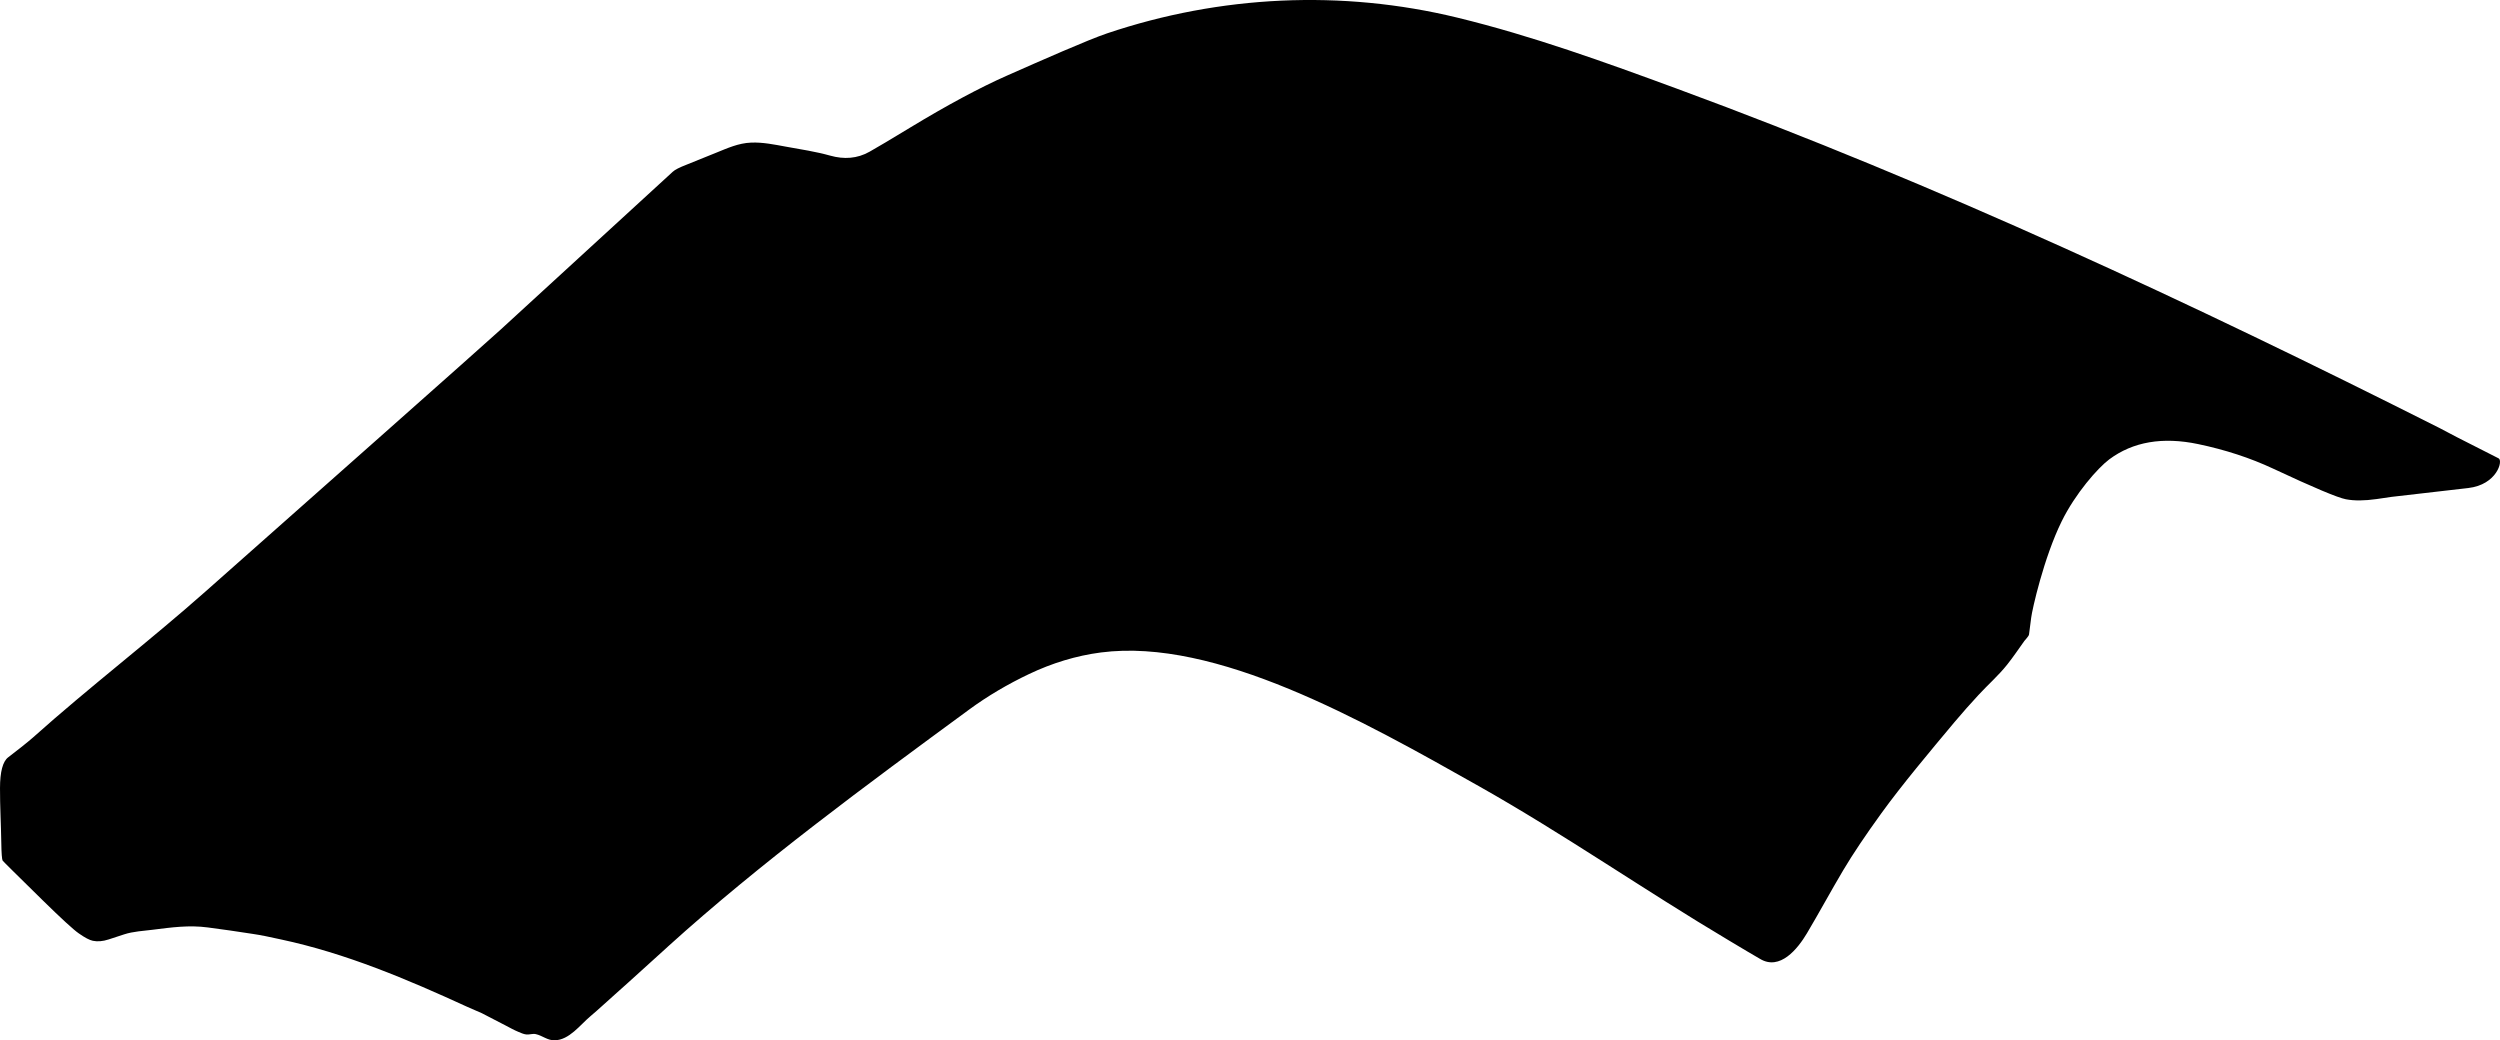<?xml version="1.0" encoding="utf-8"?>
<!-- Generator: Adobe Illustrator 16.0.0, SVG Export Plug-In . SVG Version: 6.00 Build 0)  -->
<!DOCTYPE svg PUBLIC "-//W3C//DTD SVG 1.1//EN" "http://www.w3.org/Graphics/SVG/1.1/DTD/svg11.dtd">
<svg version="1.1" id="Layer_1" xmlns="http://www.w3.org/2000/svg" xmlns:xlink="http://www.w3.org/1999/xlink" x="0px" y="0px"
	 width="1724.65px" height="717.664px" viewBox="0 0 1724.65 717.664" enable-background="new 0 0 1724.65 717.664"
	 xml:space="preserve">
<path d="M1723.708,316.207l-28.949-14.707c-4.071-2.068-8.048-4.32-12.127-6.375c-171.354-86.293-345.41-167.572-525.561-233.864
	c-49.89-18.358-99.969-36.502-151.673-49.084C925.462-7.275,841.684-3.249,763.756,23.008c-13.198,4.448-46.153,19.018-68.98,29.11
	c-18.954,8.38-41.312,20.392-66.968,35.935c-13.143,8.02-22.498,13.536-27.925,16.607c-8.568,4.851-17.738,5.344-27.081,2.724
	c-10.051-2.818-20.355-4.35-30.61-6.21c-7.927-1.438-15.947-3.136-24.049-2.798c-8.749,0.364-16.181,3.785-24.155,7.007
	l-20.171,8.145c-4.938,1.911-8.188,3.51-9.752,4.998L345.177,227.547C333.325,238.414,209.7,347.895,141.871,407.964
	C102.885,442.49,61.45,474.16,22.632,508.878c-1.771,1.586-4.632,3.906-8.427,6.916l-8.572,6.658
	c-3.738,2.856-5.602,9.992-5.632,21.246c-0.035,12.475,0.701,24.934,0.883,37.403c0.11,7.644,0.466,11.775,0.902,12.552
	c0.343,0.567,9.584,9.666,27.571,27.336c13.117,12.86,21.43,20.459,24.884,22.838c4.303,3.062,7.57,4.725,9.799,5.188
	c3.242,0.693,6.916,0.384,10.924-0.938l10.684-3.498c6.225-2.037,13.306-2.383,19.762-3.191c12.972-1.625,24.916-3.312,37.937-1.582
	c10.31,1.369,20.589,2.808,30.861,4.435c2.943,0.467,5.921,0.918,8.836,1.543l10.839,2.311
	c44.718,9.539,86.948,27.439,128.383,46.449c3.172,1.455,6.547,2.916,10.175,4.437c5.485,2.842,10.979,5.674,16.464,8.52
	c2.866,1.486,5.623,3.068,8.615,4.297c1.715,0.703,3.604,1.633,5.551,1.836c2.188,0.23,4.33-0.719,6.504-0.246
	c4.623,1.006,8.126,4.398,13.07,4.279c10.132-0.244,17.55-10.645,24.625-16.586c5.769-4.846,11.24-10.045,16.897-15.021
	c6.169-5.424,12.229-10.987,18.324-16.489c5.578-5.031,11.184-10.052,16.715-15.136c0.576-0.522,1.146-1.062,1.726-1.592
	c63.764-57.711,136.544-111.145,207.503-163.25c12.986-9.535,26.922-17.69,41.471-24.608c15.688-7.464,32.384-12.656,49.625-14.888
	c79.123-10.217,179.896,46.648,260.828,92.316c58.76,33.158,114.209,71.783,172.178,106.264c4.341,2.582,8.666,5.189,13.012,7.763
	c2.856,1.688,5.761,3.313,8.601,5.034c13.807,8.361,26.054-7.012,32.334-17.565c8.59-14.441,16.558-29.244,25.146-43.689
	c6.588-11.076,15.354-24.125,26.2-39.119c14.083-19.471,33.257-42.358,50.546-63.008c5.319-6.352,10.86-12.52,16.471-18.617
	c6.522-7.096,13.832-13.444,19.844-21.012c4.159-5.231,7.917-10.84,11.811-16.277c0.725-1.008,3.059-3.229,3.237-4.52l1.486-11.516
	c0.656-5.476,8.673-41.339,20.998-66.427c9.48-19.326,24.938-36.854,32.829-42.803c16.391-12.2,36.822-15.712,61.401-10.558
	c18.697,3.917,35.884,9.531,51.681,16.917c27.906,13.08,44.604,20.08,50.179,21.133c5.854,1.139,12.869,1.038,21.188-0.13
	l10.279-1.51l52.975-6.104C1722.499,334.383,1726.899,317.828,1723.708,316.207z"/>
</svg>
